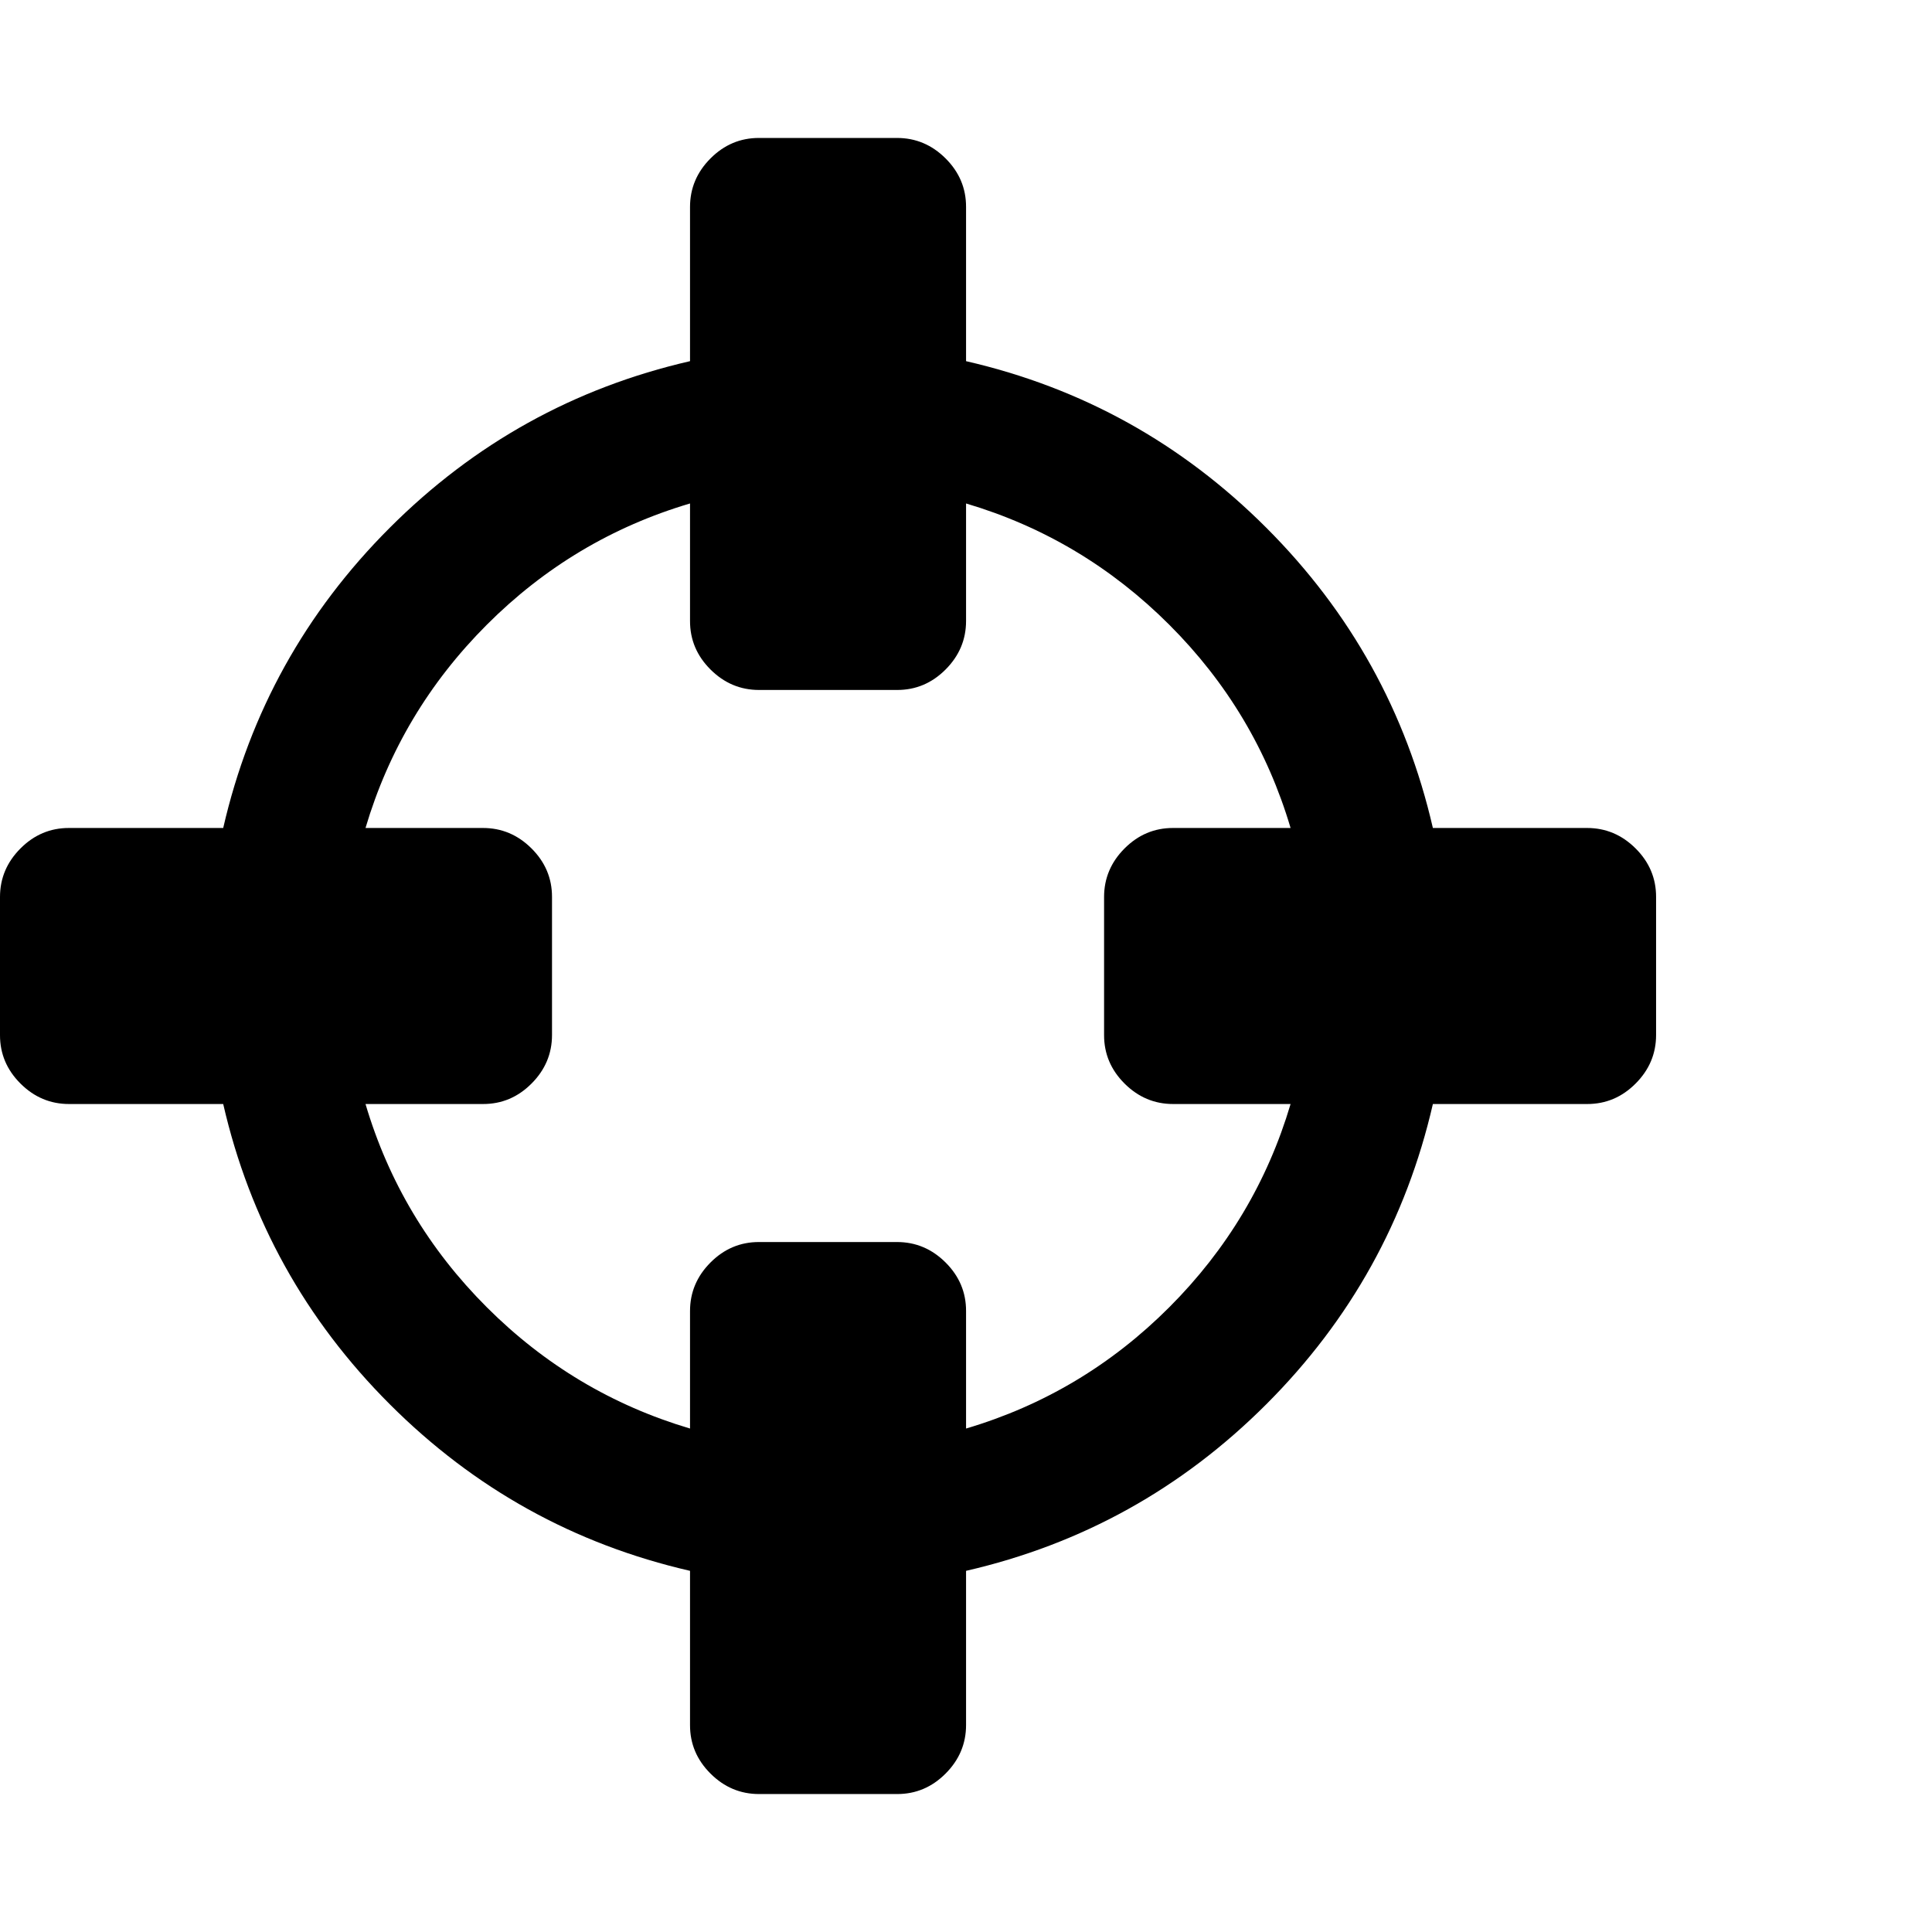 <?xml version="1.0" encoding="utf-8"?>
<!-- Generated by IcoMoon.io -->
<!DOCTYPE svg PUBLIC "-//W3C//DTD SVG 1.1//EN" "http://www.w3.org/Graphics/SVG/1.1/DTD/svg11.dtd">
<svg version="1.1" xmlns="http://www.w3.org/2000/svg" xmlns:xlink="http://www.w3.org/1999/xlink" width="32" height="32" viewBox="0 0 32 32">
<g id="icomoon-ignore">
</g>
<path d="M0 17.143v-2.286q0-0.464 0.339-0.804t0.804-0.339h2.554q0.661-2.875 2.759-4.973t4.973-2.759v-2.554q0-0.464 0.339-0.804t0.804-0.339h2.286q0.464 0 0.804 0.339t0.339 0.804v2.554q2.875 0.661 4.973 2.759t2.759 4.973h2.554q0.464 0 0.804 0.339t0.339 0.804v2.286q0 0.464-0.339 0.804t-0.804 0.339h-2.554q-0.661 2.875-2.759 4.973t-4.973 2.759v2.554q0 0.464-0.339 0.804t-0.804 0.339h-2.286q-0.464 0-0.804-0.339t-0.339-0.804v-2.554q-2.875-0.661-4.973-2.759t-2.759-4.973h-2.554q-0.464 0-0.804-0.339t-0.339-0.804zM6.054 18.286q0.571 1.929 2.009 3.366t3.366 2.009v-1.946q0-0.464 0.339-0.804t0.804-0.339h2.286q0.464 0 0.804 0.339t0.339 0.804v1.946q1.929-0.571 3.366-2.009t2.009-3.366h-1.946q-0.464 0-0.804-0.339t-0.339-0.804v-2.286q0-0.464 0.339-0.804t0.804-0.339h1.946q-0.571-1.929-2.009-3.366t-3.366-2.009v1.946q0 0.464-0.339 0.804t-0.804 0.339h-2.286q-0.464 0-0.804-0.339t-0.339-0.804v-1.946q-1.929 0.571-3.366 2.009t-2.009 3.366h1.946q0.464 0 0.804 0.339t0.339 0.804v2.286q0 0.464-0.339 0.804t-0.804 0.339h-1.946z" fill="#000000"></path>
</svg>
